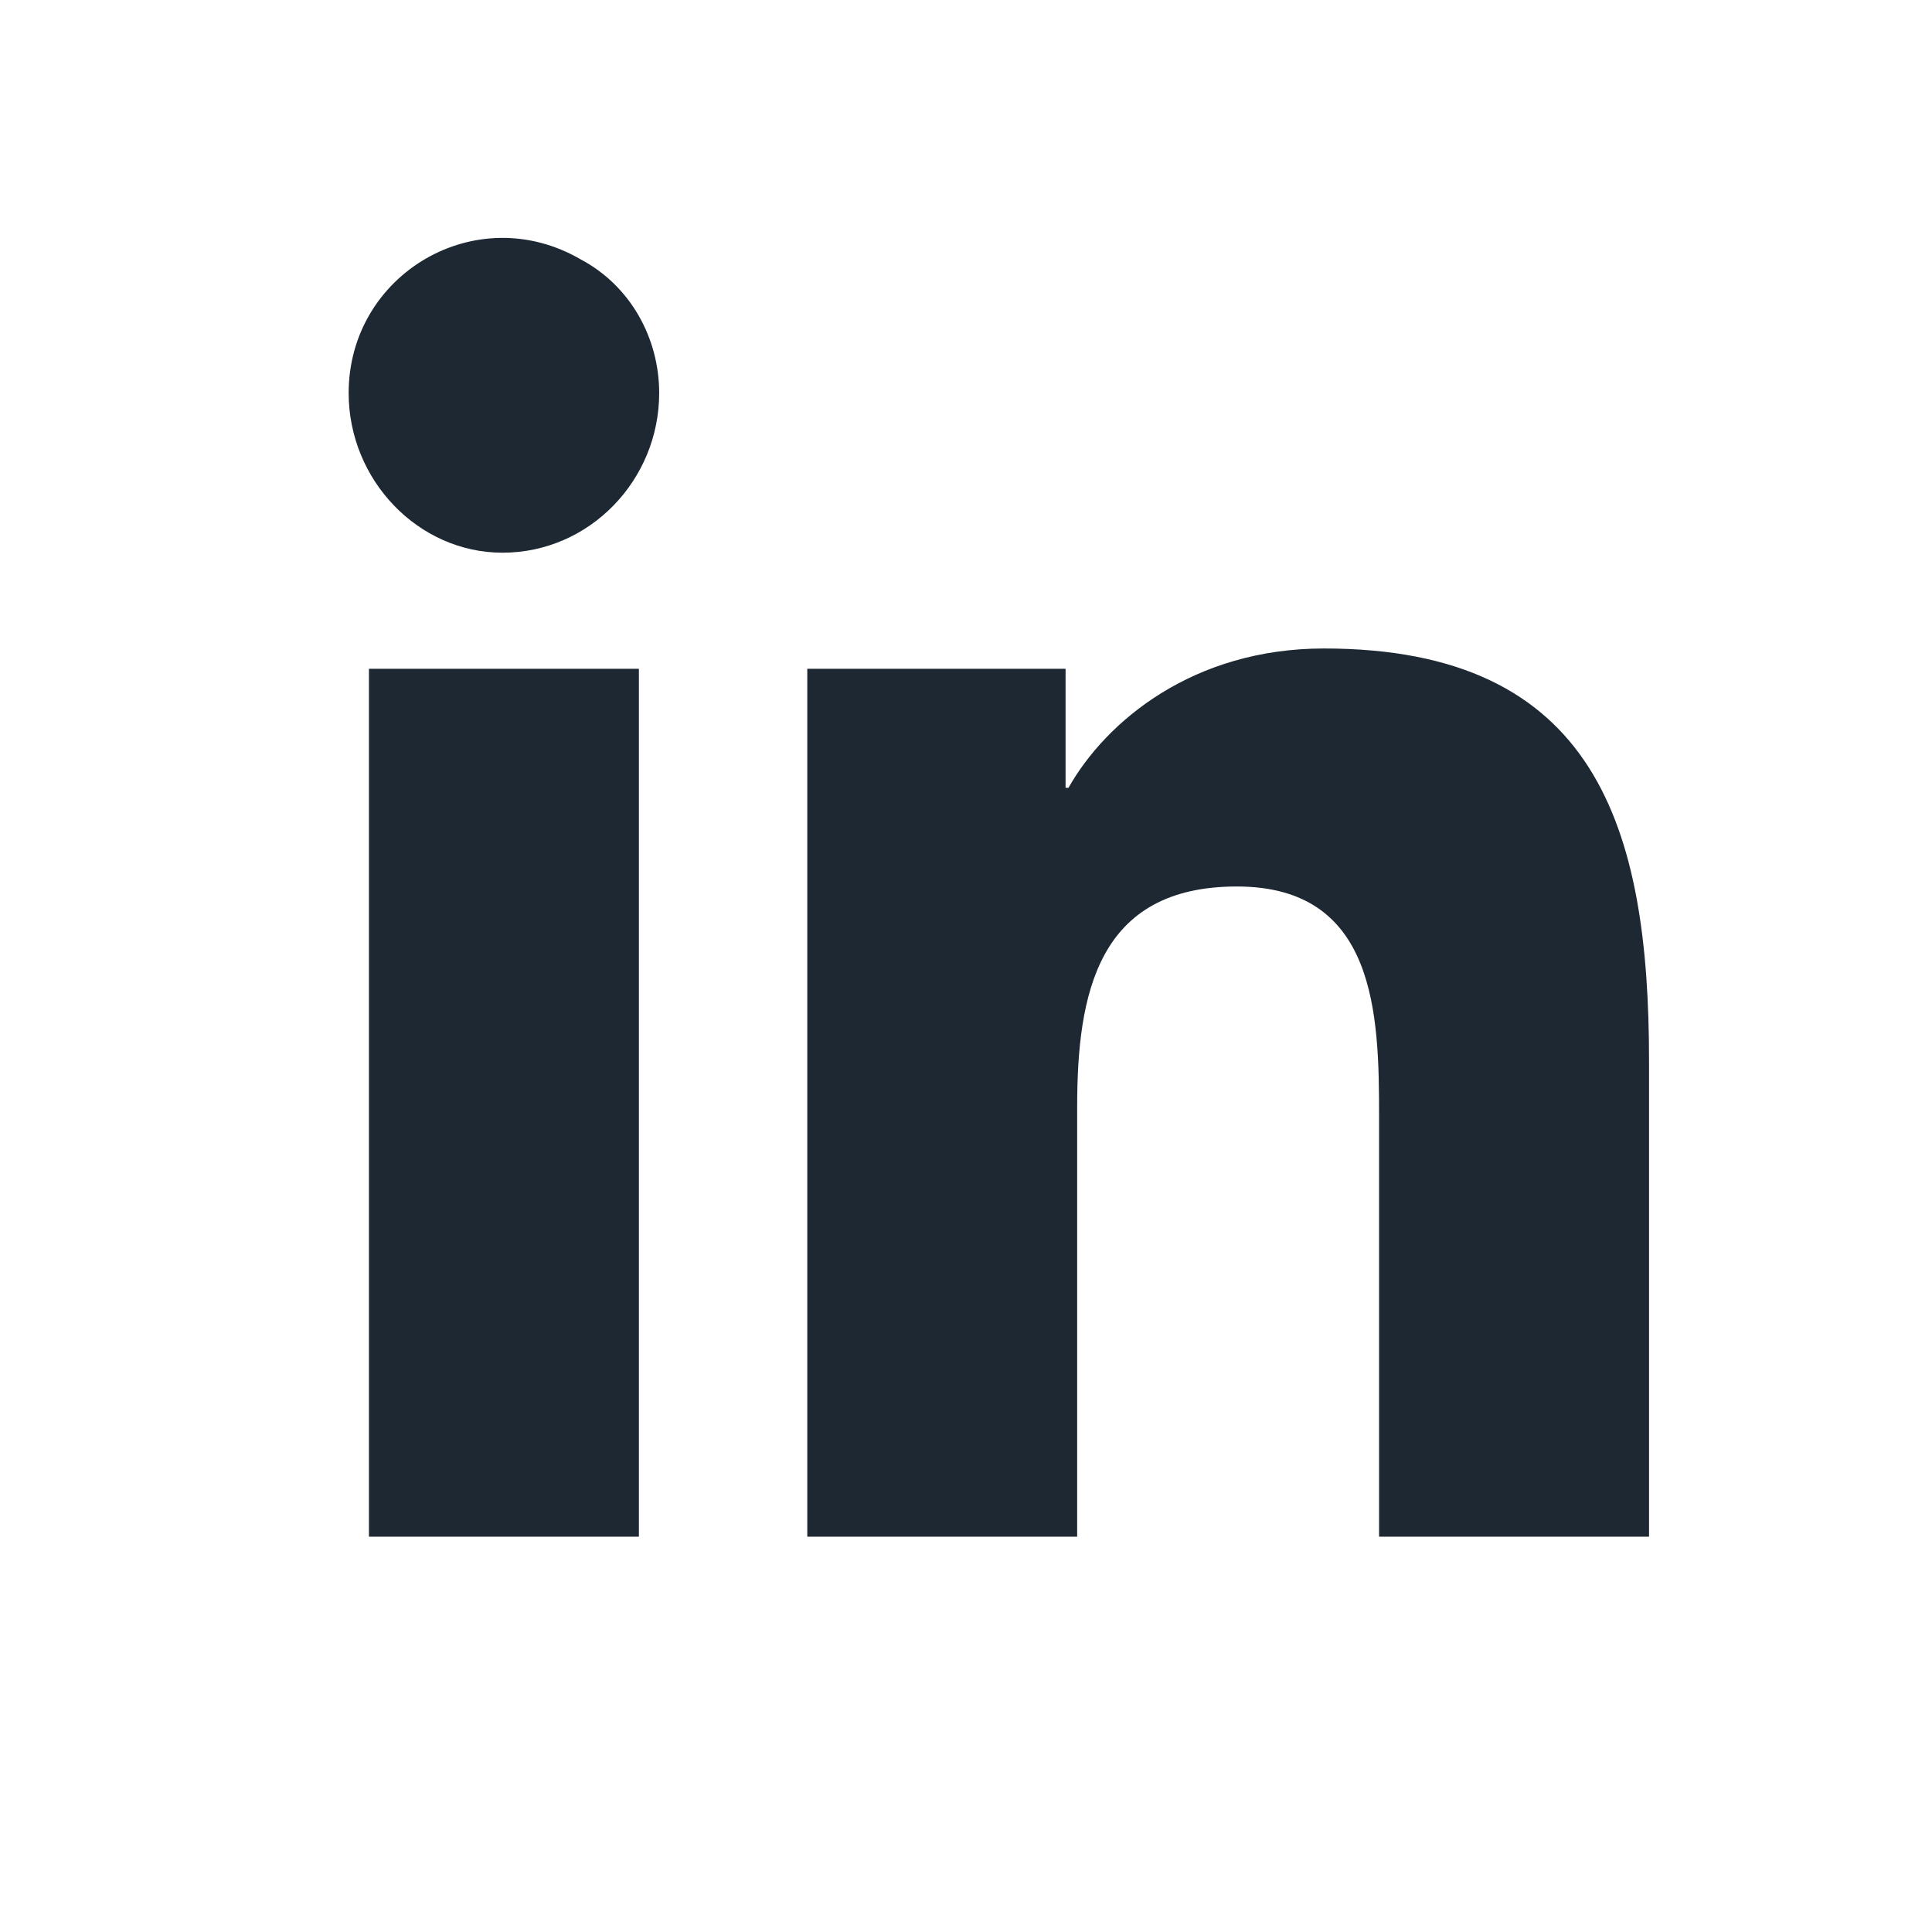 <svg width="26" height="26" viewBox="0 0 26 26" fill="none" xmlns="http://www.w3.org/2000/svg">
<path d="M8.598 20.68H4.965V9H8.598V20.68ZM6.762 7.438C5.629 7.438 4.692 6.461 4.692 5.289C4.692 3.688 6.41 2.672 7.817 3.492C8.481 3.844 8.871 4.547 8.871 5.289C8.871 6.461 7.934 7.438 6.762 7.438ZM22.153 20.68H18.559V15.016C18.559 13.648 18.52 11.93 16.645 11.93C14.77 11.93 14.496 13.375 14.496 14.898V20.68H10.864V9H14.34V10.602H14.379C14.887 9.703 16.059 8.727 17.817 8.727C21.488 8.727 22.192 11.148 22.192 14.273V20.68H22.153Z" fill="#1E2832"/>
</svg>
